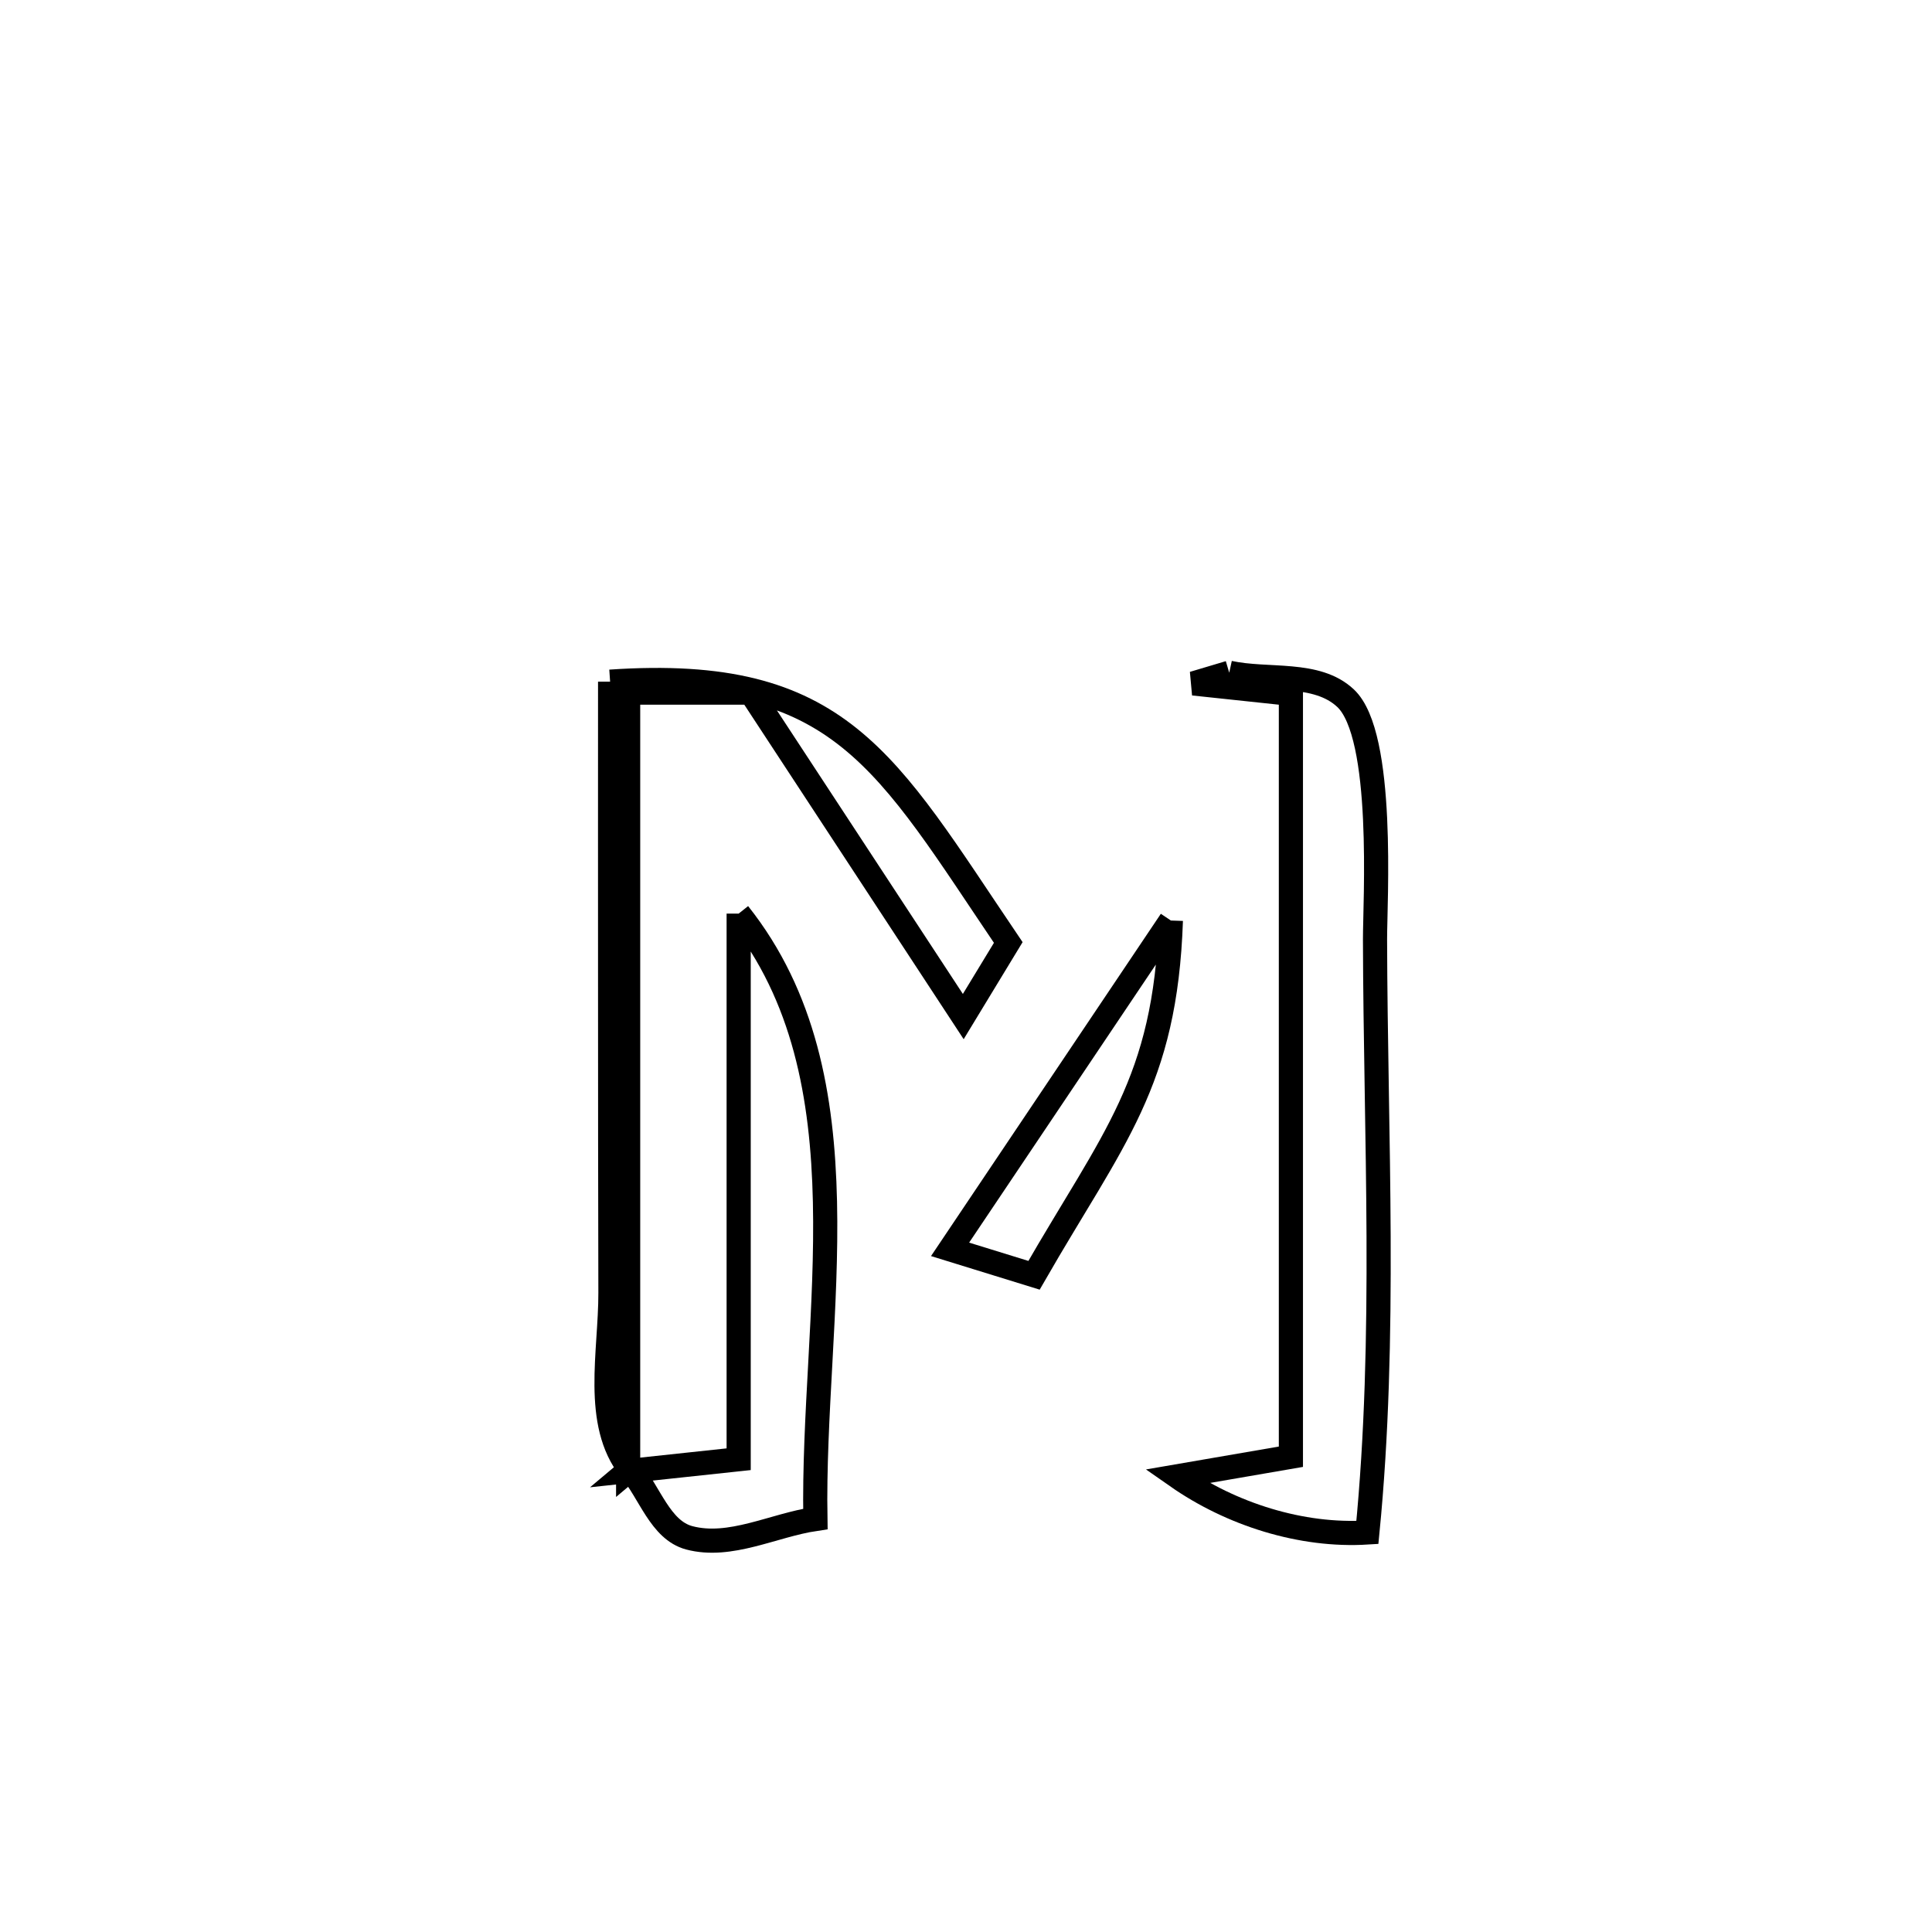 <svg xmlns="http://www.w3.org/2000/svg" viewBox="0.0 0.0 24.0 24.0" height="200px" width="200px"><path fill="none" stroke="black" stroke-width=".3" stroke-opacity="1.0"  filling="0" d="M15.27 8.357 L15.27 8.357 C15.752 8.462 16.355 8.335 16.715 8.673 C17.206 9.133 17.08 11.212 17.081 11.67 C17.087 14.111 17.225 16.607 16.986 19.037 L16.986 19.037 C16.166 19.088 15.295 18.811 14.621 18.34 L14.621 18.34 C15.093 18.259 15.564 18.177 16.036 18.096 L16.036 18.096 C16.036 16.516 16.036 14.937 16.036 13.358 C16.036 11.778 16.036 10.199 16.036 8.619 L16.036 8.619 C15.632 8.576 15.228 8.533 14.824 8.49 L14.824 8.49 C14.972 8.446 15.121 8.401 15.27 8.357 L15.27 8.357"></path>
<path fill="none" stroke="black" stroke-width=".3" stroke-opacity="1.0"  filling="0" d="M7.579 8.468 L7.579 8.468 C10.443 8.273 10.999 9.452 12.525 11.708 L12.525 11.708 C12.339 12.015 12.152 12.321 11.966 12.628 L11.966 12.628 C11.087 11.287 10.207 9.945 9.327 8.604 L9.327 8.604 C8.819 8.604 8.311 8.604 7.803 8.604 L7.803 8.604 C7.803 10.216 7.803 11.827 7.803 13.439 C7.803 15.051 7.803 16.662 7.803 18.274 L7.828 18.253 C7.37 17.678 7.585 16.795 7.583 16.059 C7.58 14.794 7.579 13.529 7.579 12.264 C7.578 10.998 7.579 9.733 7.579 8.468 L7.579 8.468"></path>
<path fill="none" stroke="black" stroke-width=".3" stroke-opacity="1.0"  filling="0" d="M9.176 11.349 L9.176 11.349 C9.992 12.376 10.219 13.622 10.248 14.929 C10.277 16.235 10.107 17.602 10.129 18.869 L10.129 18.869 C9.606 18.947 9.071 19.239 8.561 19.103 C8.2 19.006 8.072 18.537 7.828 18.253 L7.803 18.274 C8.26 18.225 8.718 18.176 9.176 18.127 L9.176 18.127 C9.176 15.867 9.176 13.608 9.176 11.349 L9.176 11.349"></path>
<path fill="none" stroke="black" stroke-width=".3" stroke-opacity="1.0"  filling="0" d="M14.545 11.435 L14.545 11.435 C14.476 13.454 13.828 14.132 12.845 15.842 L12.845 15.842 C12.497 15.735 12.149 15.628 11.802 15.52 L11.802 15.52 C12.716 14.158 13.631 12.797 14.545 11.435 L14.545 11.435"></path></svg>